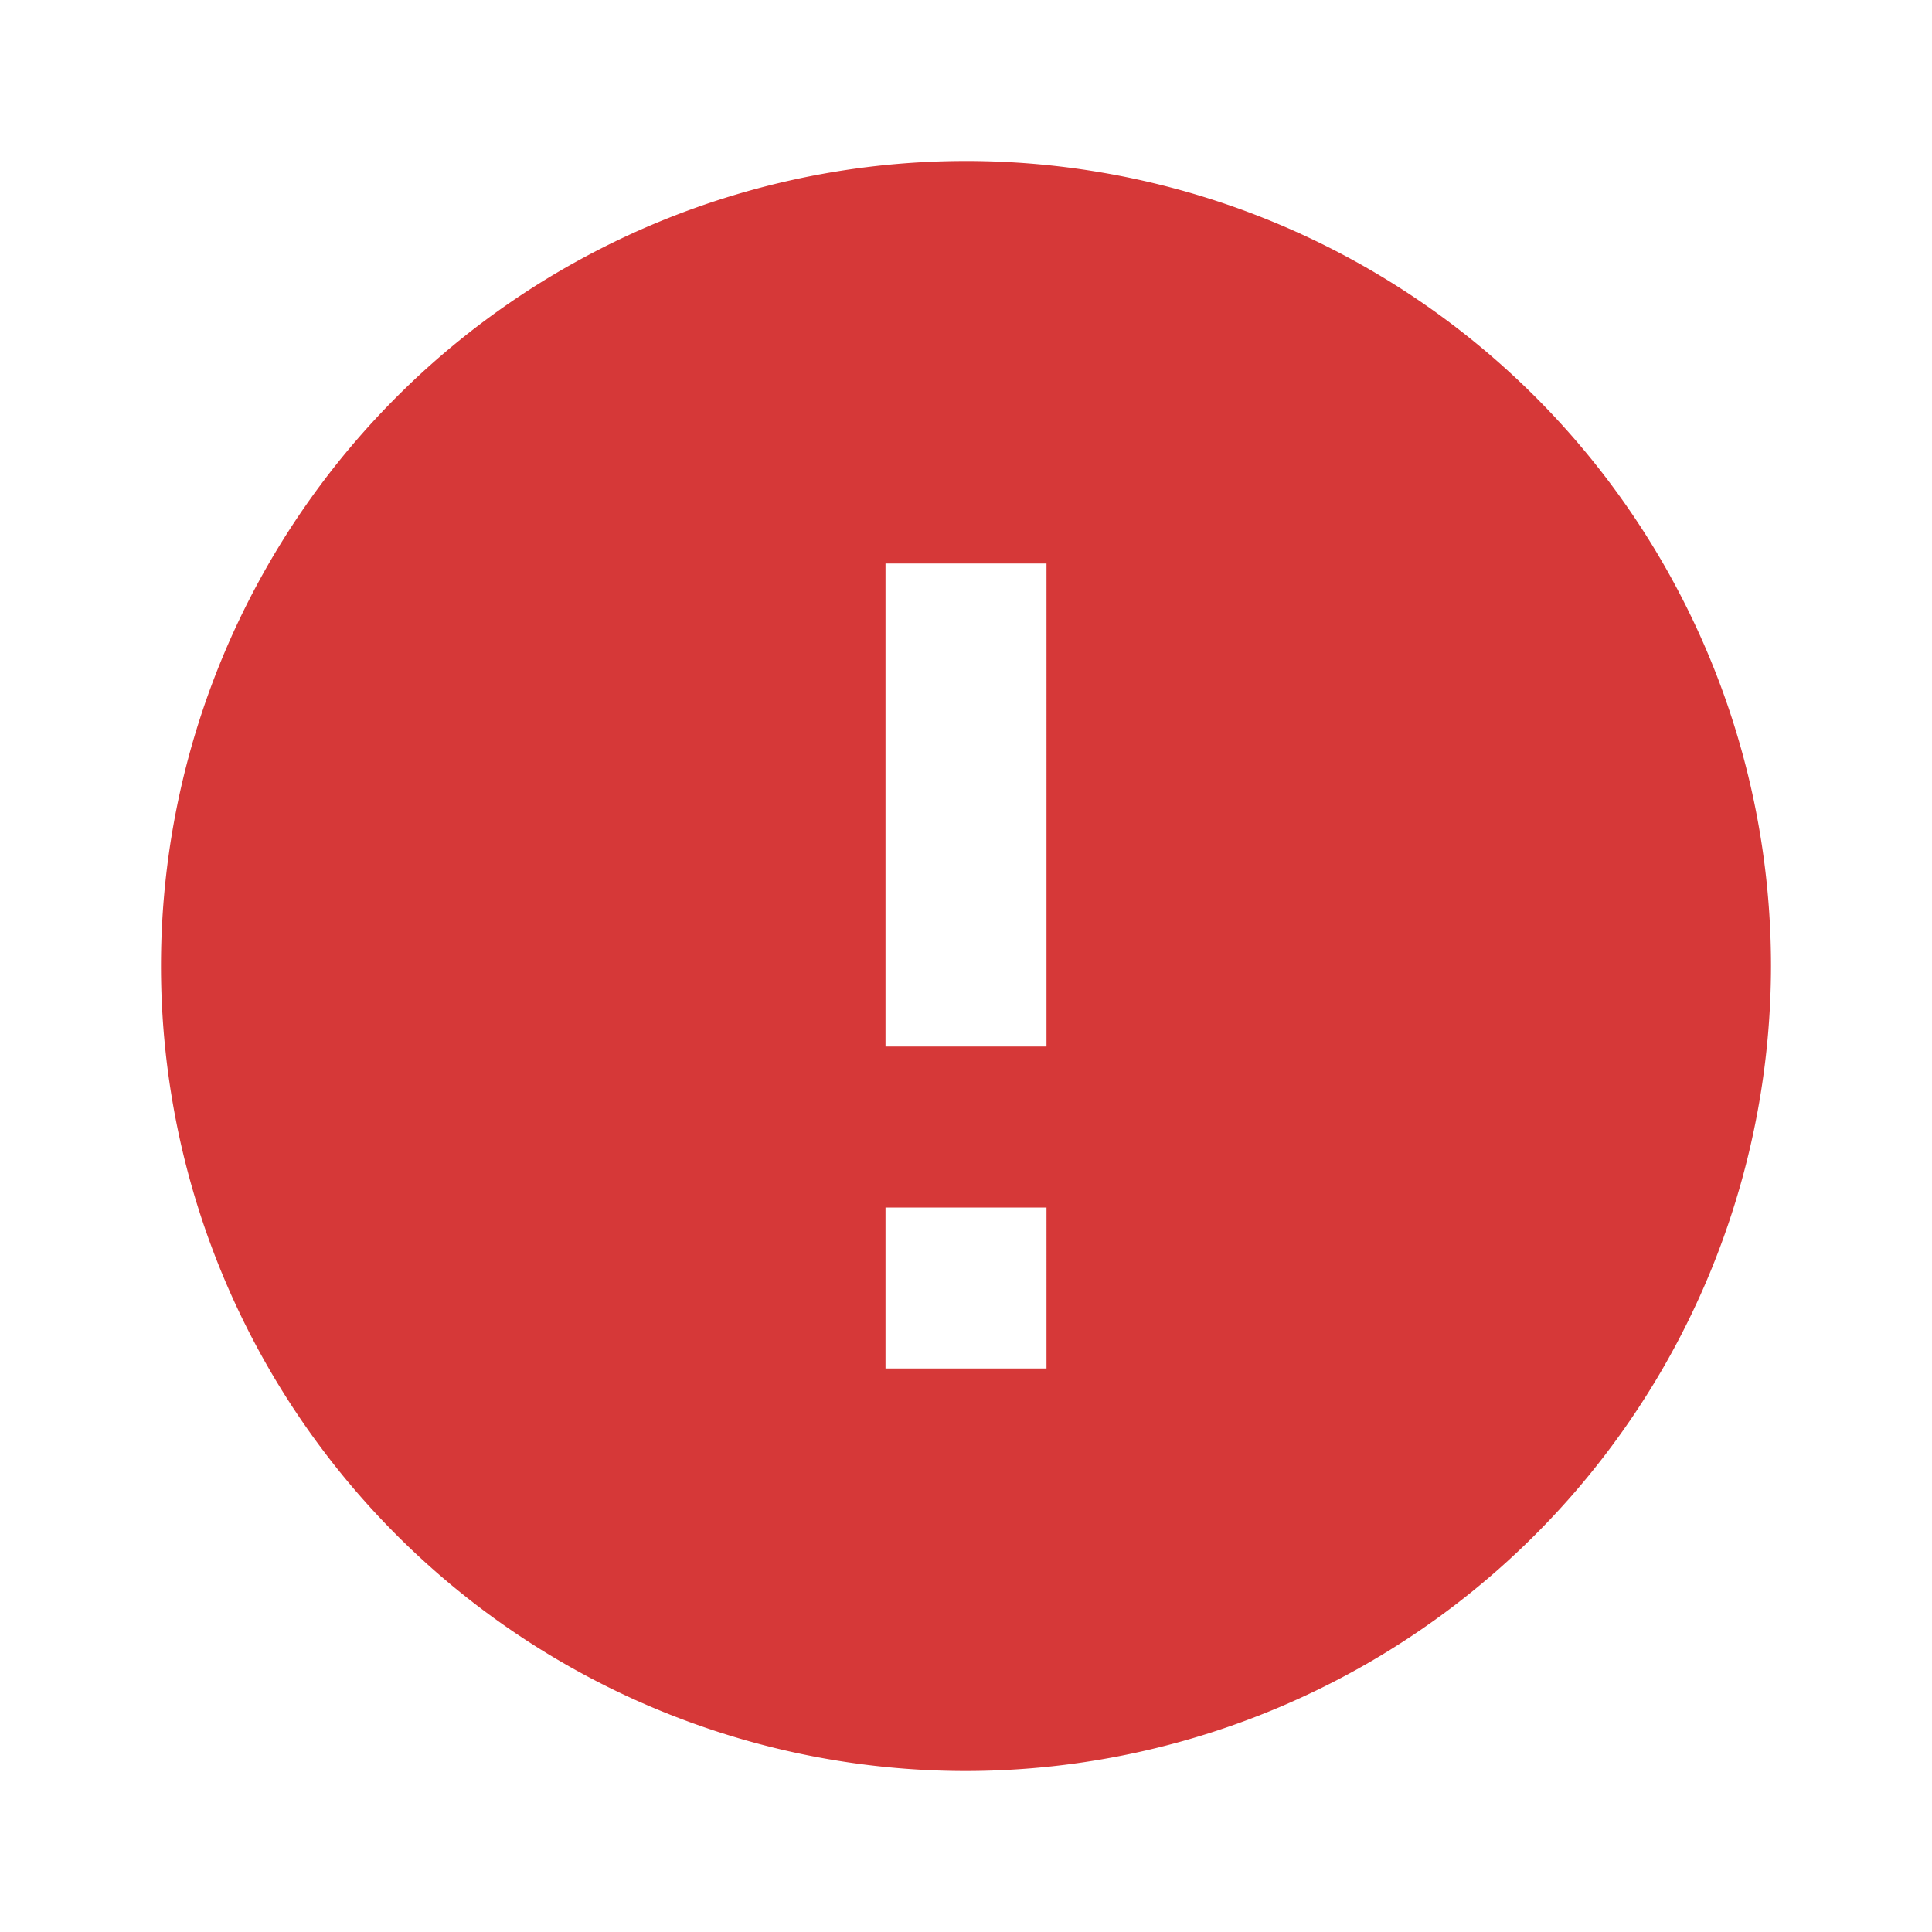 <svg id="icon_alert_error_24px" data-name="icon/alert/error_24px" xmlns="http://www.w3.org/2000/svg" width="24" height="24" viewBox="0 0 24 24">
  <rect id="Boundary" width="24" height="24" fill="none"/>
  <path id="_Color" data-name=" ↳Color" d="M10,20A10,10,0,1,1,20,10,10.011,10.011,0,0,1,10,20ZM9,13v2h2V13ZM9,5v6h2V5Z" transform="translate(2 2)" fill="#D63838"/>
</svg>
